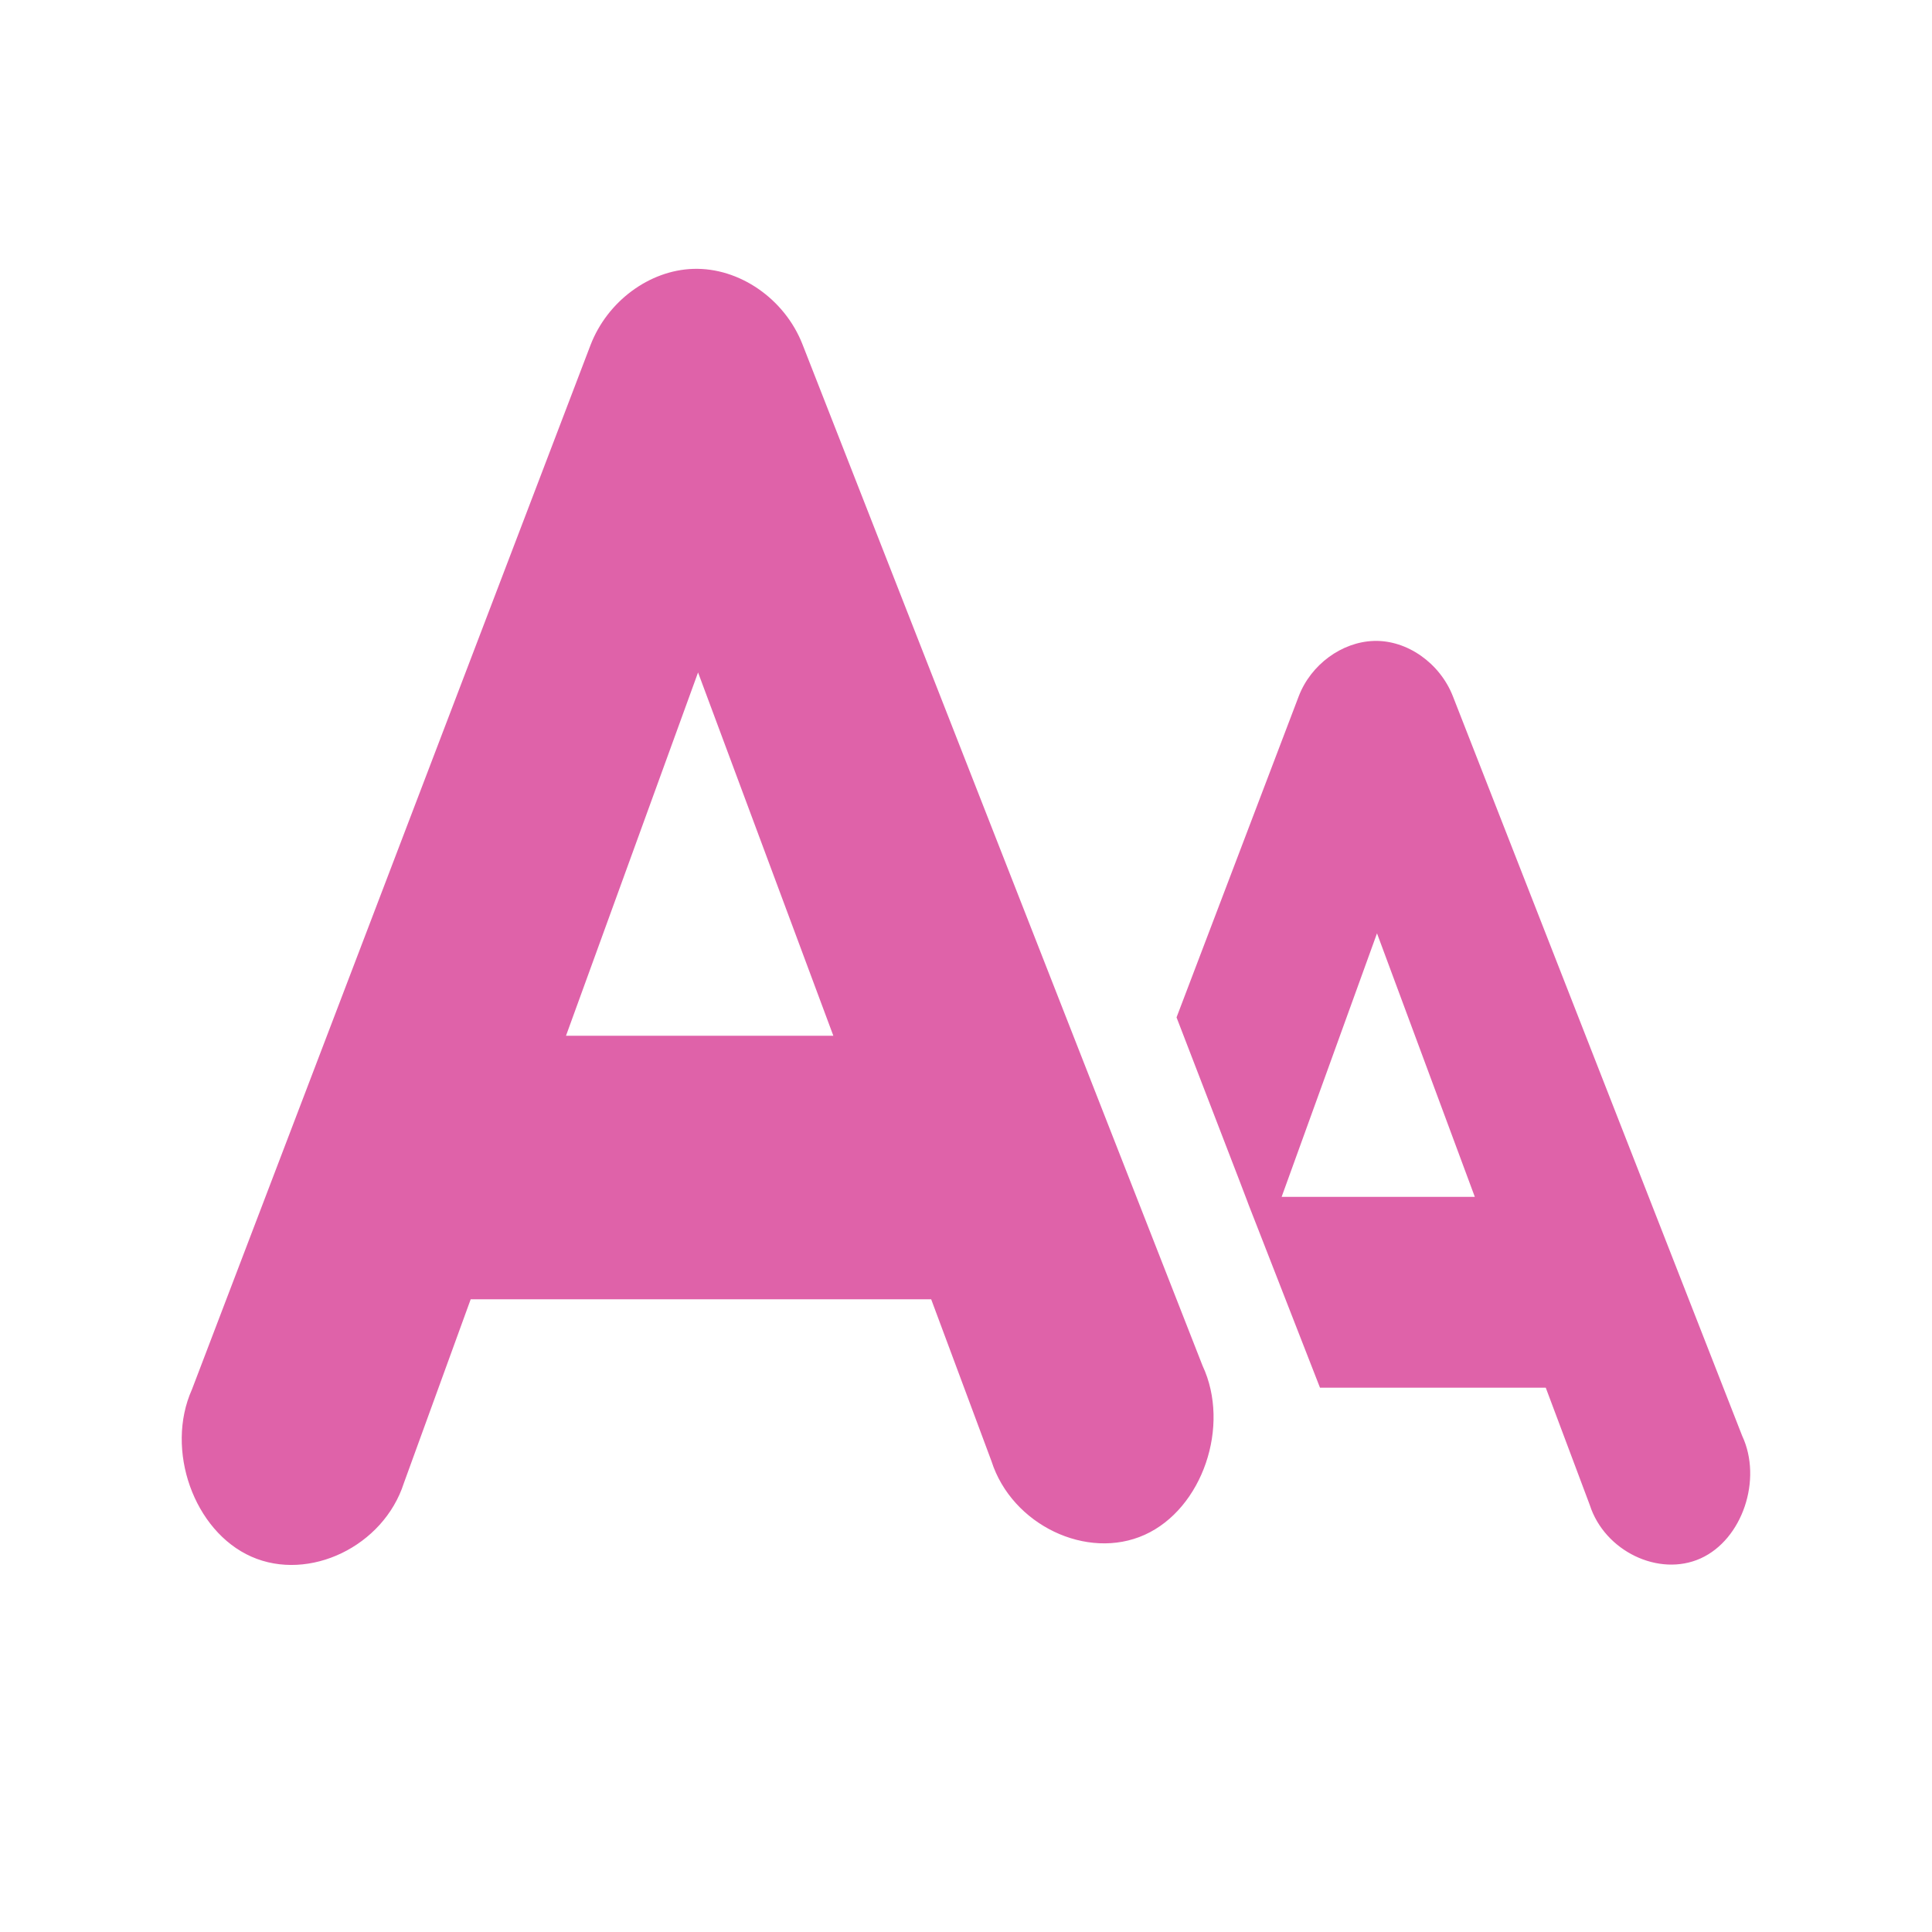 <svg height="512" viewBox="0 0 512 512" width="512" xmlns="http://www.w3.org/2000/svg">
 <path d="m183.713 71.254c-11.651.37-22.768 8.613-27.216 20.184l-105.631 276.783c-7.157 15.984.498 37.562 15.768 44.312 15.27 6.75 35.001-2.724 40.392-19.488l17.712-48.72h122.035l15.985 42.92c5.403 16.861 25.305 26.405 40.608 19.488 15.301-6.918 22.783-28.837 15.336-44.776l-106.054-270.751c-4.738-12.057-16.766-20.348-28.946-19.952m180.364 98.602c-8.441.267-16.648 6.233-19.872 14.616l-32.399 85.146c38.067 98.616-.01.56 38.016 98.136h59.833l11.663 31.087c3.917 12.216 18.292 19.161 29.376 14.152 11.088-5.011 16.418-20.932 11.013-32.479l-76.685-196.045c-3.431-8.736-12.127-14.903-20.951-14.616m-179.067 8.352l35.852 96.282h-70.849zm179.927 69.136l25.92 69.834h-51.191z" fill="#df62a9"/>
</svg>
